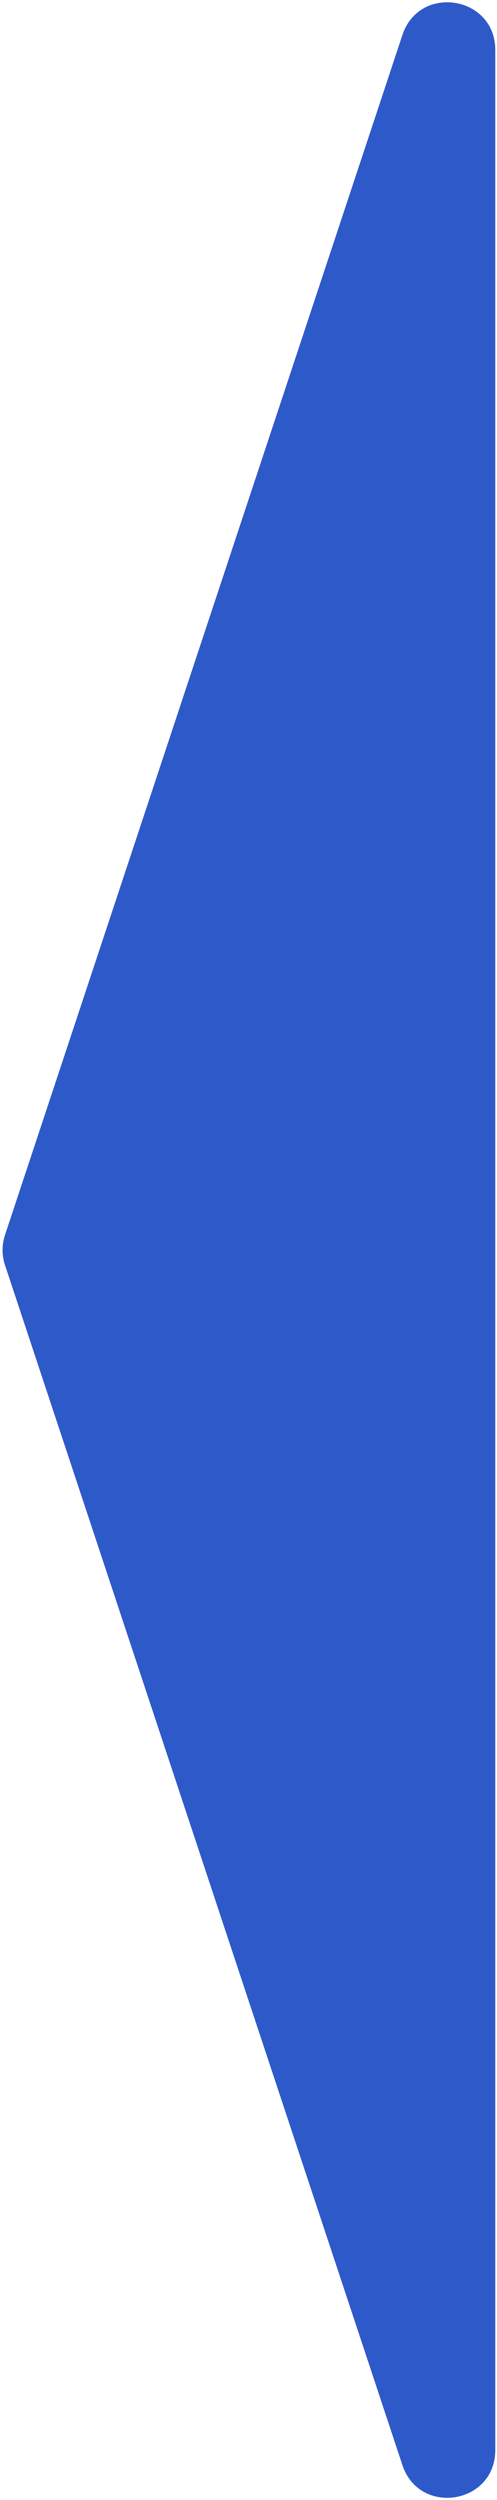 <svg width="73" height="367" viewBox="0 0 73 367" fill="none" xmlns="http://www.w3.org/2000/svg">
<path d="M0.73 185.702C0.256 184.272 0.256 182.728 0.73 181.298L59.105 5.138C61.605 -2.406 72.75 -0.608 72.75 7.34L72.75 359.66C72.75 367.608 61.605 369.406 59.105 361.862L0.73 185.702Z" fill="#2E5AC9"/>
</svg>
